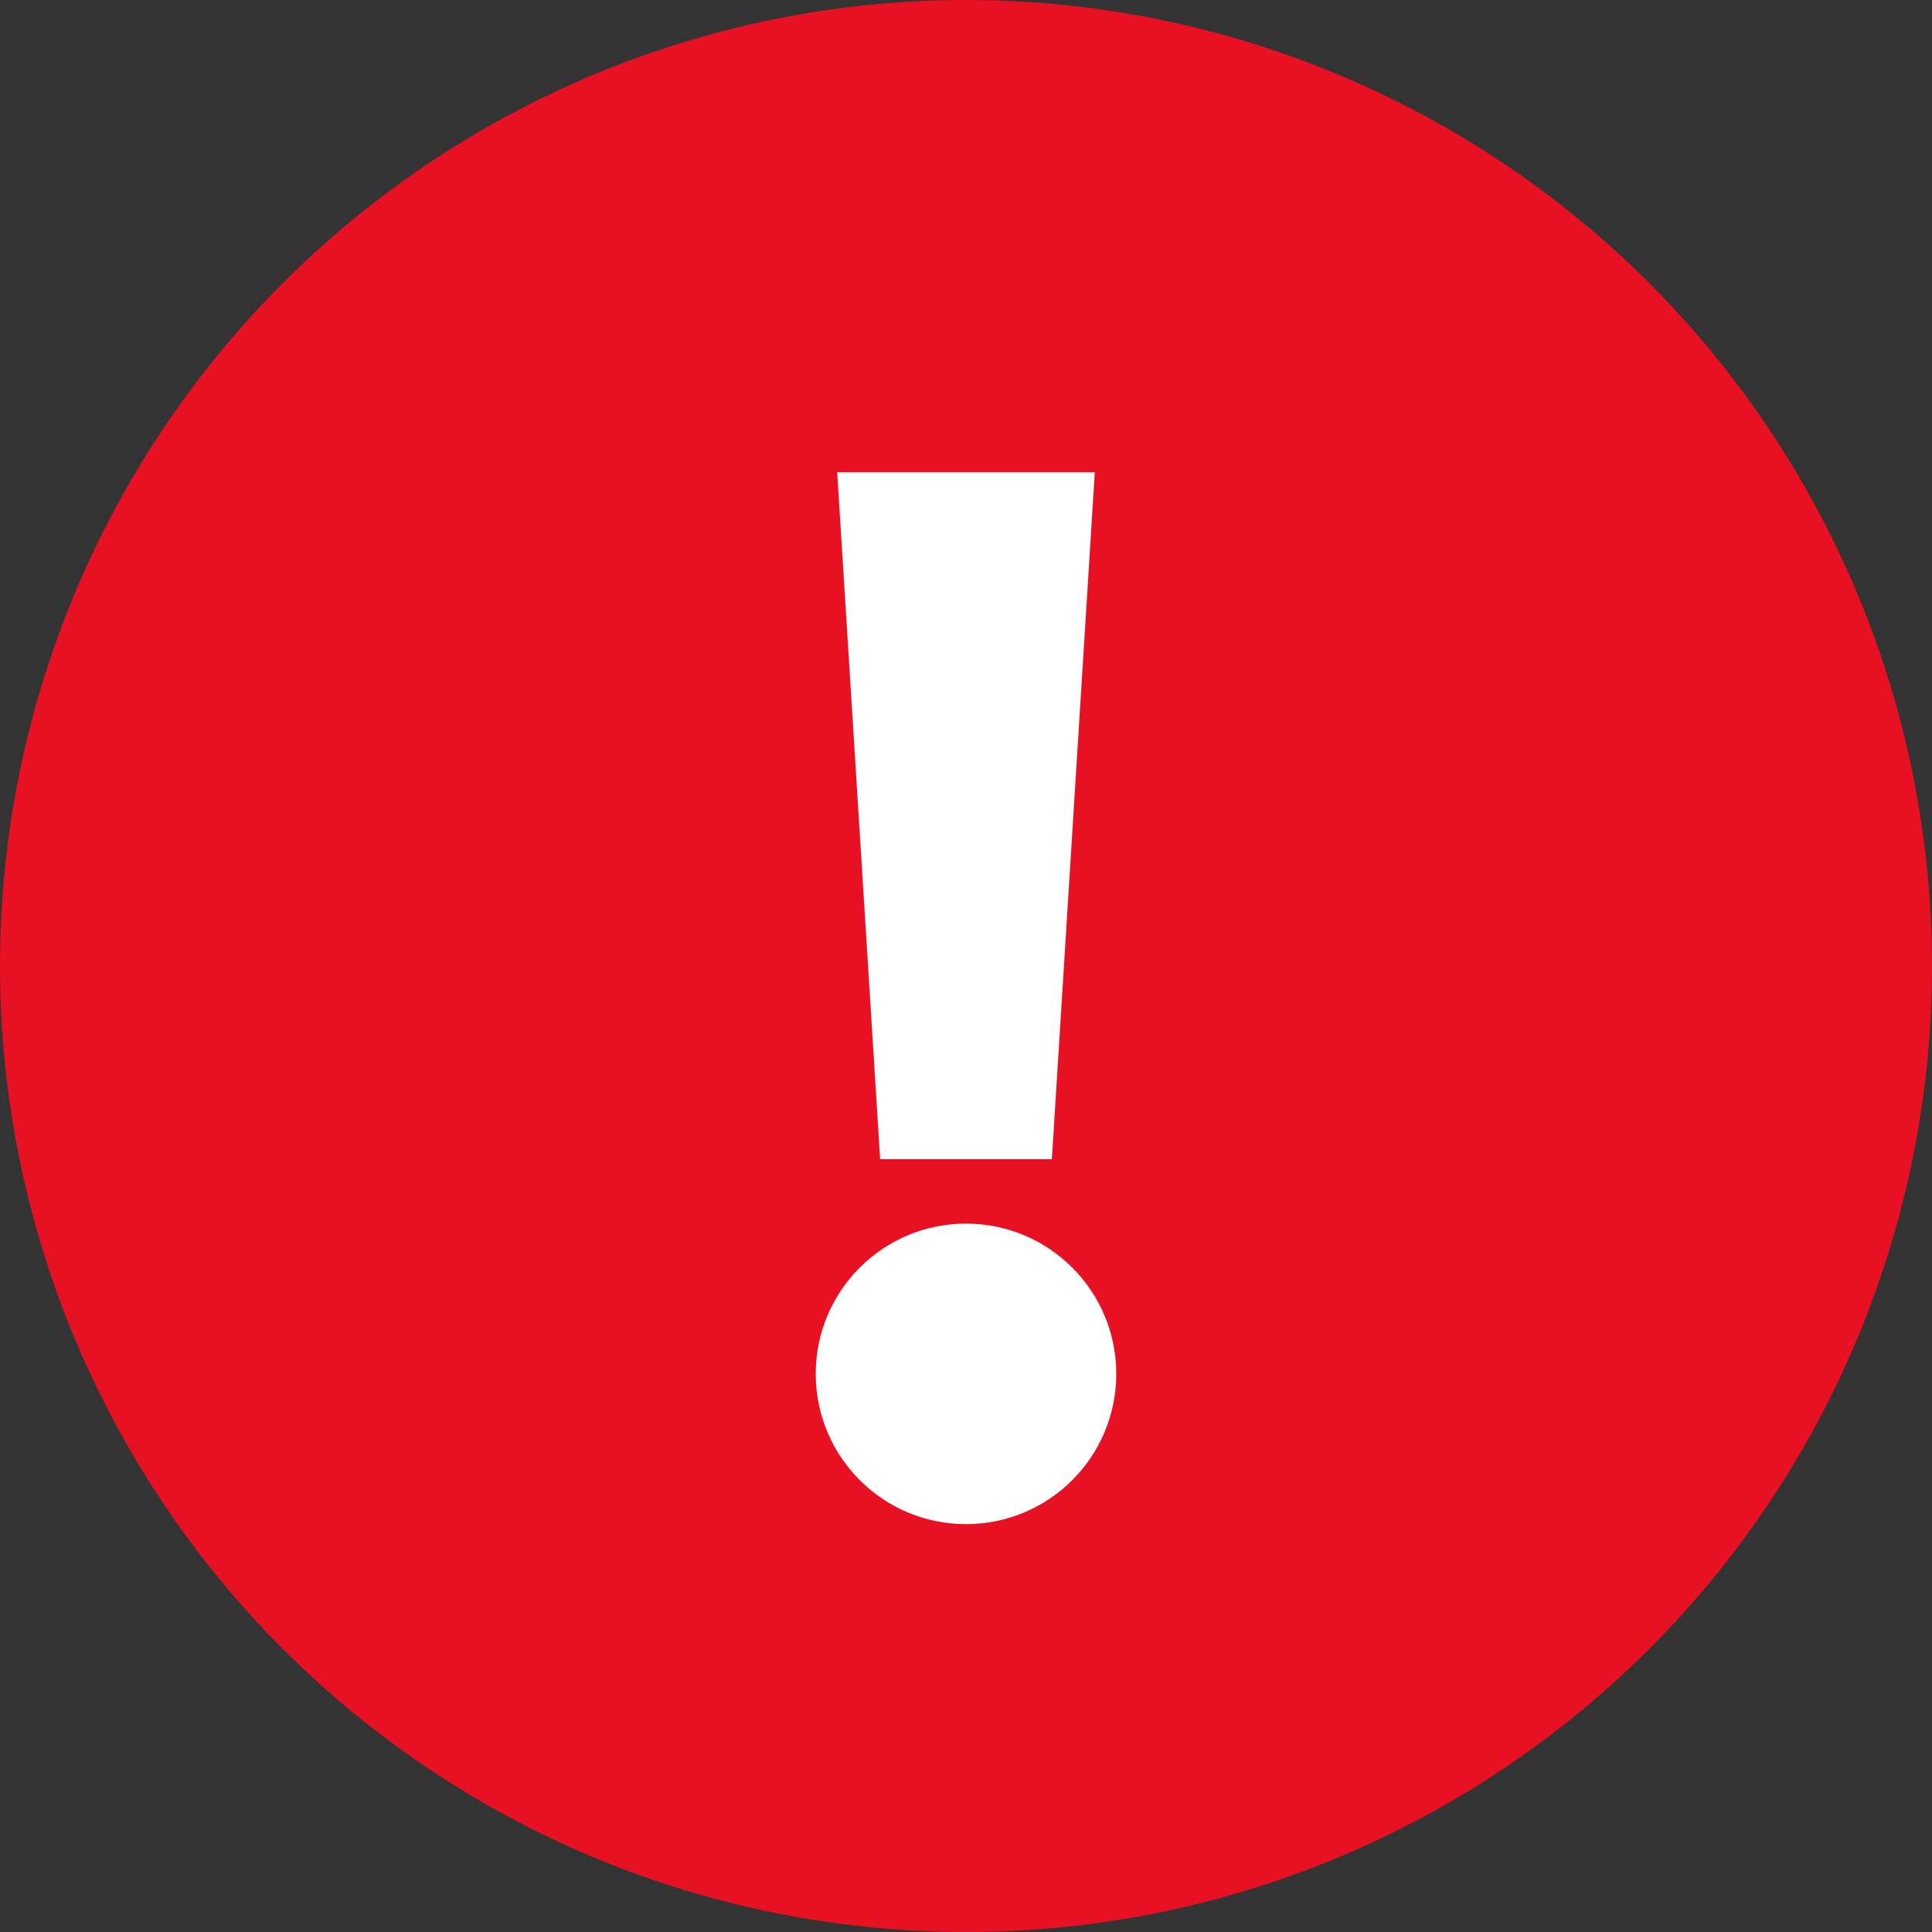 <?xml version="1.0" encoding="utf-8"?>
<!-- Generator: Adobe Illustrator 19.1.0, SVG Export Plug-In . SVG Version: 6.00 Build 0)  -->
<svg version="1.1" id="Layer_1" xmlns="http://www.w3.org/2000/svg" xmlns:xlink="http://www.w3.org/1999/xlink" x="0px" y="0px"
	 width="9px" height="9px" viewBox="-395 396 9 9" style="enable-background:new -395 396 9 9;" xml:space="preserve">
<rect x="-395" y="396" width="9" height="9" fill="#333333" stroke="none"/>
<style type="text/css">
	.st0{fill:#E81123;}
	.st1{fill:#FFFFFF;}
</style>
<circle class="st0" cx="-390.5" cy="400.5" r="4.5"/>
<circle class="st1" cx="-390.5" cy="402.4" r="0.7"/>
<polygon class="st1" points="-390.4,398.2 -390.6,398.2 -391.1,398.2 -390.9,401.4 -390.6,401.4 -390.4,401.4 -390.1,401.4 
	-389.9,398.2 "/>
</svg>
